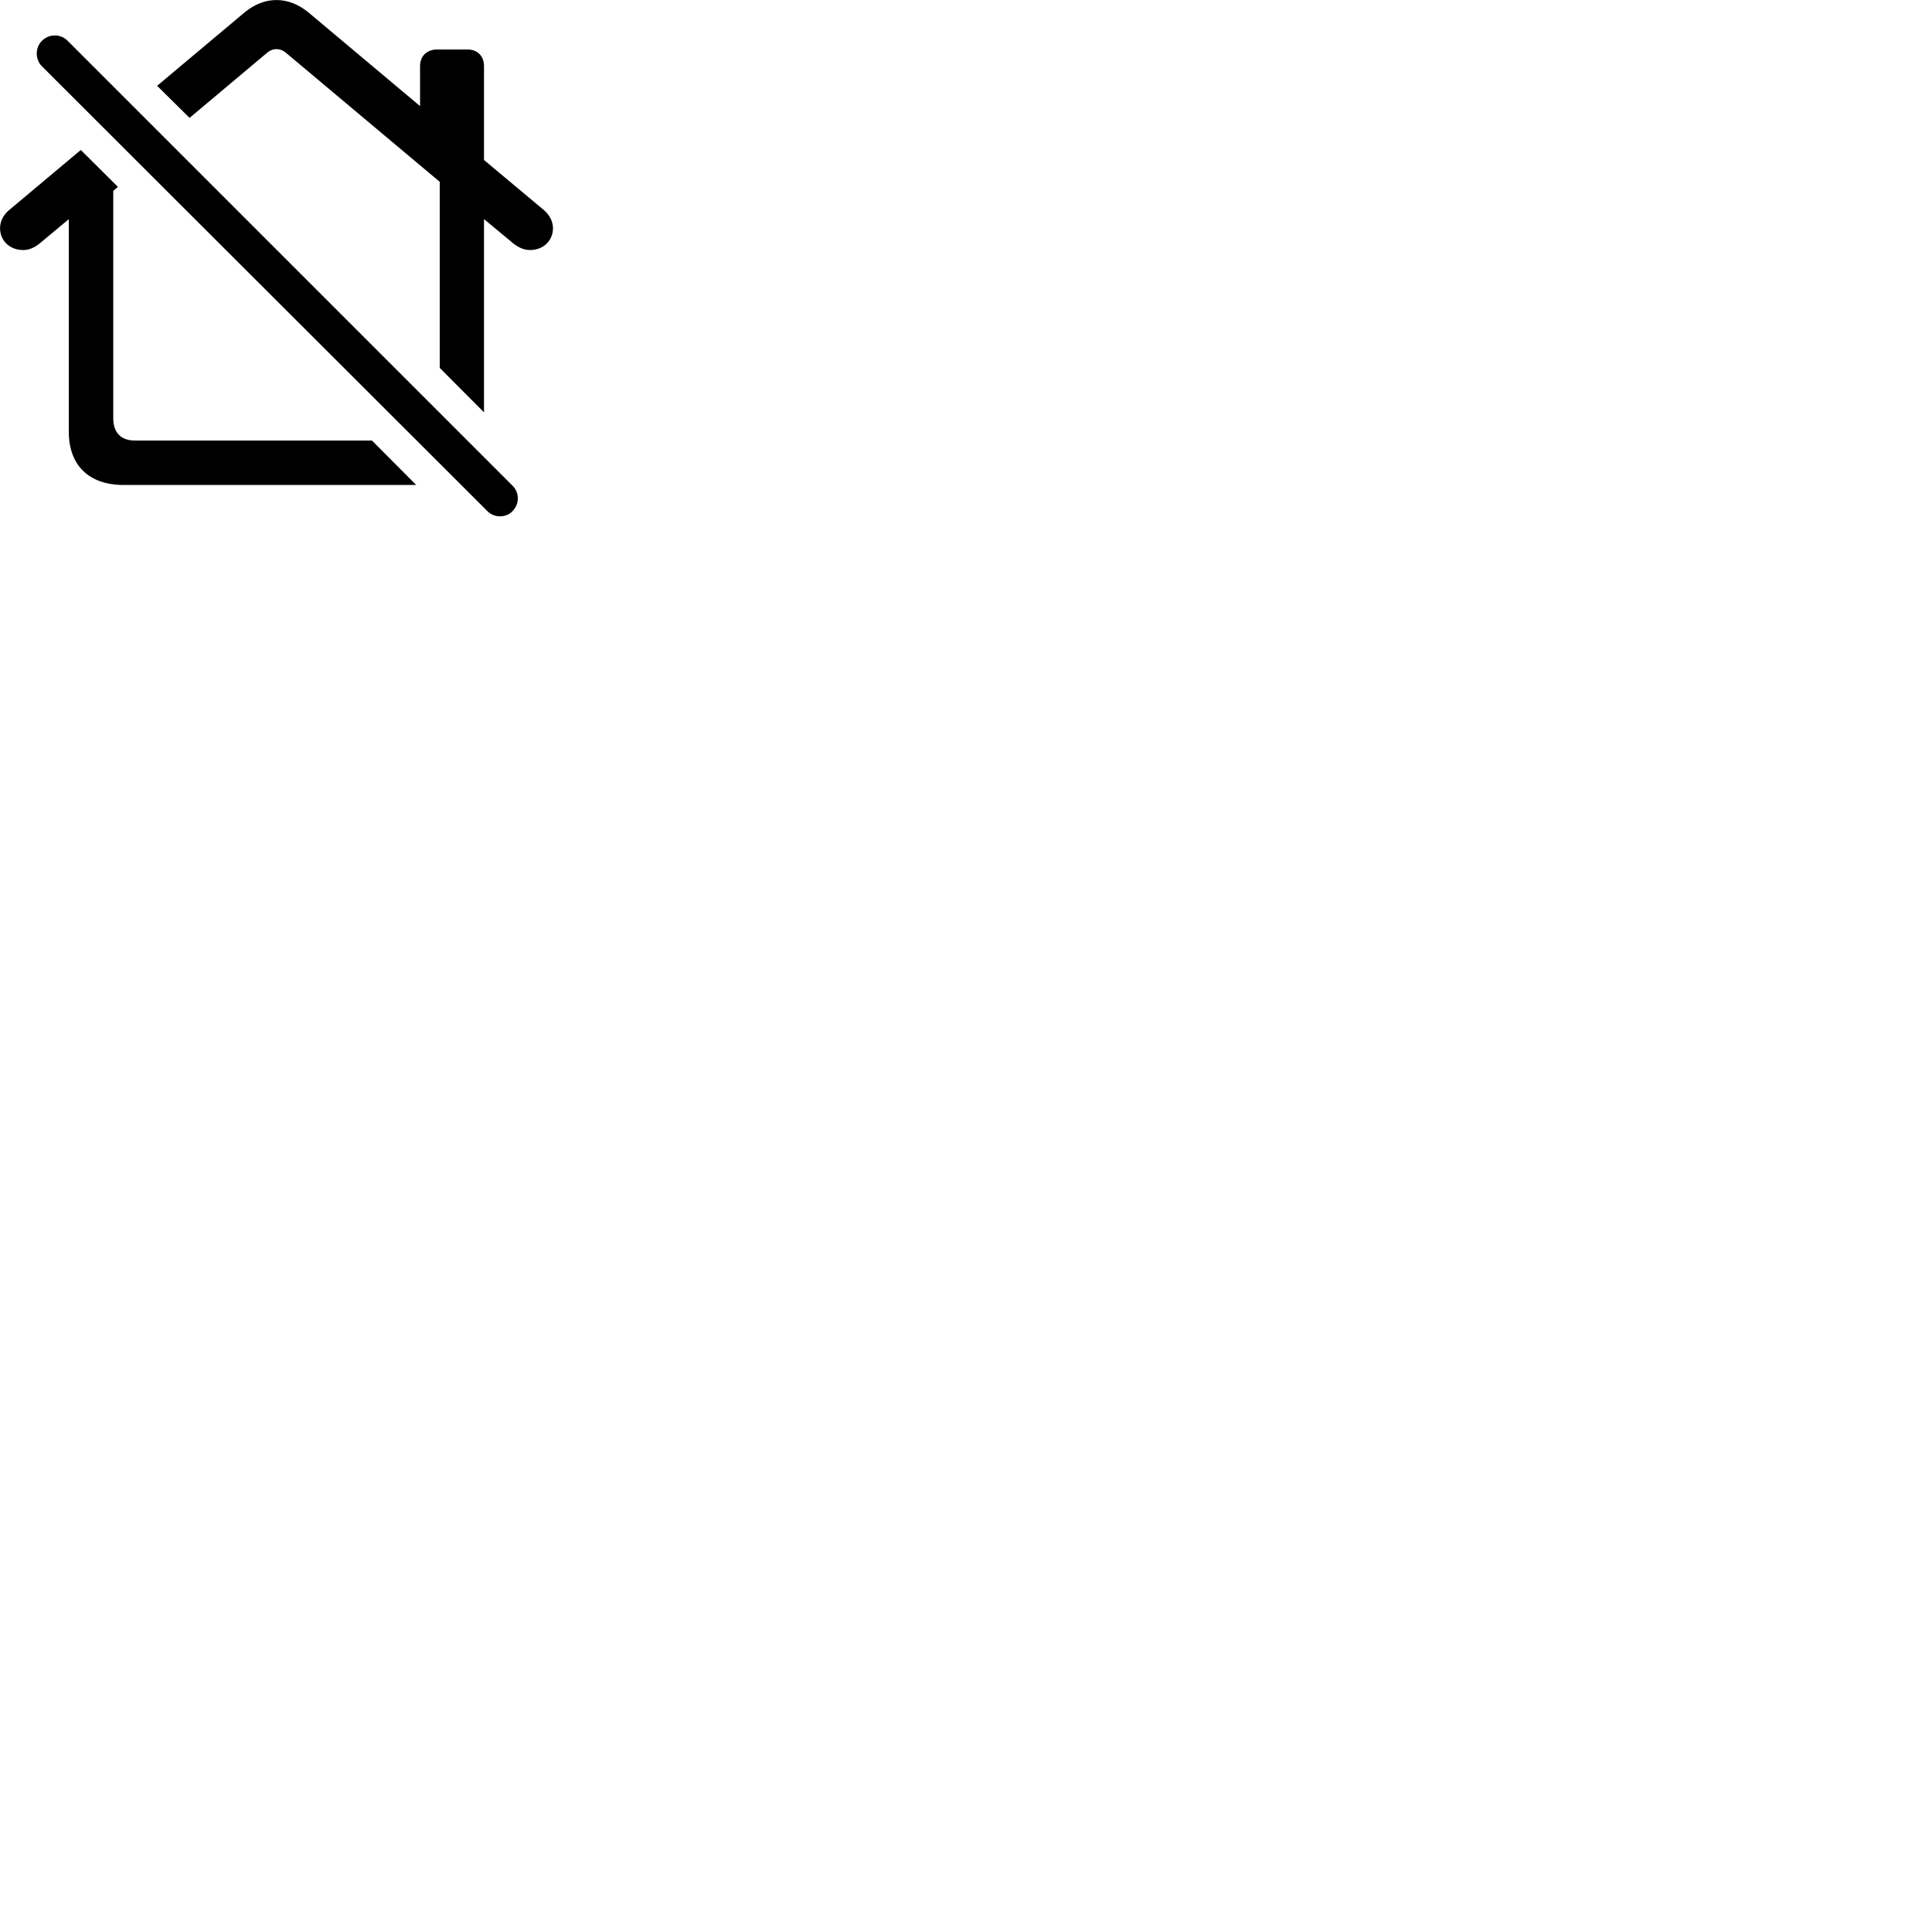 
        <svg xmlns="http://www.w3.org/2000/svg" viewBox="0 0 100 100">
            <path d="M25.052 21.342V11.342L26.452 12.502C26.732 12.752 27.062 12.942 27.422 12.942C28.162 12.942 28.622 12.422 28.622 11.812C28.622 11.482 28.462 11.142 28.162 10.882L25.052 8.282V3.422C25.052 2.902 24.712 2.562 24.202 2.562H22.622C22.092 2.562 21.742 2.902 21.742 3.422V5.492L15.952 0.632C15.432 0.212 14.872 0.002 14.312 0.002C13.742 0.002 13.182 0.212 12.672 0.632L8.132 4.442L9.812 6.102L13.812 2.742C13.972 2.602 14.142 2.542 14.312 2.542C14.472 2.542 14.652 2.602 14.812 2.742L22.762 9.412V19.042ZM25.222 26.452C25.582 26.812 26.182 26.822 26.532 26.452C26.892 26.082 26.892 25.502 26.532 25.142L3.502 2.112C3.142 1.742 2.532 1.742 2.172 2.112C1.812 2.462 1.812 3.082 2.172 3.432ZM6.392 25.102H21.542L19.252 22.802H6.982C6.262 22.802 5.862 22.392 5.862 21.652V9.882L6.102 9.672L4.182 7.762L0.462 10.882C0.152 11.142 0.002 11.482 0.002 11.812C0.002 12.422 0.462 12.942 1.212 12.942C1.572 12.942 1.892 12.752 2.172 12.502L3.562 11.342V22.352C3.562 24.082 4.602 25.102 6.392 25.102Z" />
        </svg>
    